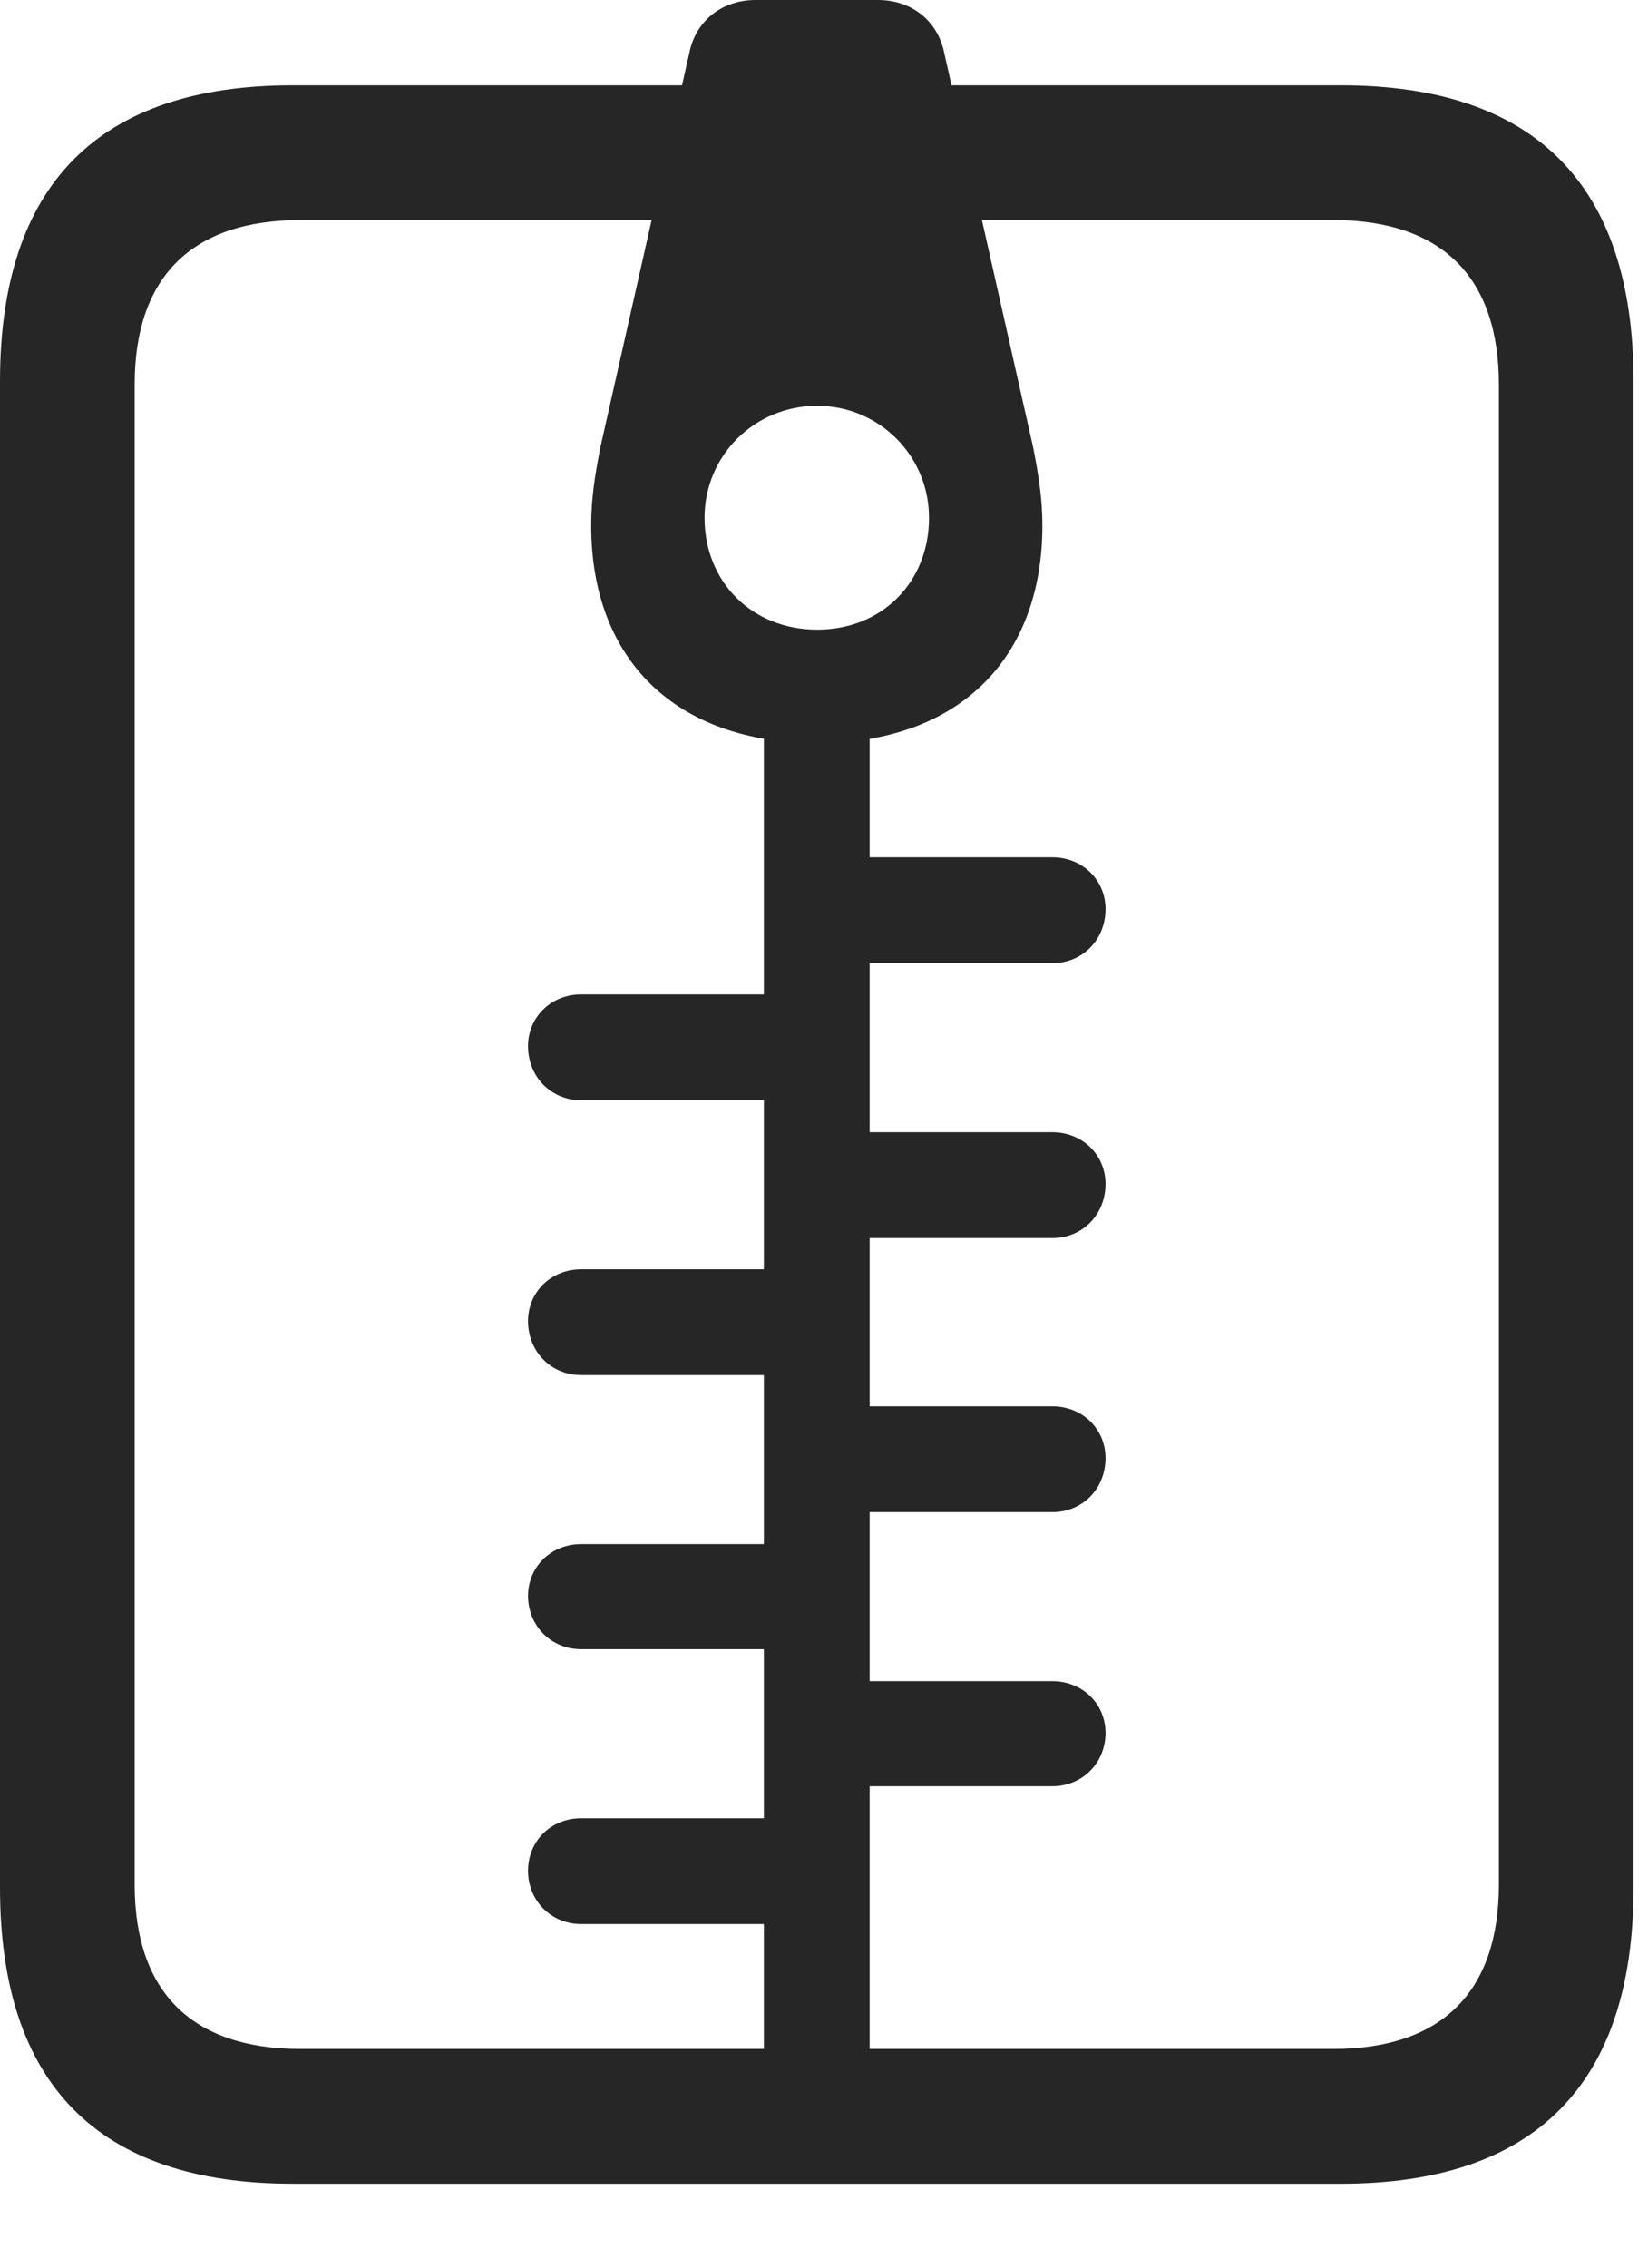 <?xml version="1.0" encoding="UTF-8"?>
<!--Generator: Apple Native CoreSVG 326-->
<!DOCTYPE svg
PUBLIC "-//W3C//DTD SVG 1.1//EN"
       "http://www.w3.org/Graphics/SVG/1.1/DTD/svg11.dtd">
<svg version="1.1" xmlns="http://www.w3.org/2000/svg" xmlns:xlink="http://www.w3.org/1999/xlink" viewBox="0 0 42.305 58.184">
 <g>
  <rect height="58.184" opacity="0" width="42.305" x="0" y="0"/>
  <path d="M0 48.418C0 53.457 2.52 56.016 7.52 56.016L34.414 56.016C39.414 56.016 41.934 53.457 41.934 48.418L41.934 9.785C41.934 4.746 39.414 2.188 34.414 2.188L7.52 2.188C2.52 2.188 0 4.746 0 9.785ZM3.457 48.34L3.457 9.863C3.457 7.129 4.902 5.645 7.715 5.645L34.219 5.645C37.031 5.645 38.477 7.129 38.477 9.863L38.477 48.34C38.477 51.074 37.031 52.559 34.219 52.559L7.715 52.559C4.902 52.559 3.457 51.074 3.457 48.34ZM19.609 54.395L22.324 54.395L22.324 18.145L19.609 18.145ZM20.977 19.062C24.57 19.062 26.758 16.934 26.758 13.477C26.758 12.793 26.66 12.188 26.523 11.484L24.219 1.27C24.023 0.488 23.359 0 22.539 0L19.395 0C18.574 0 17.91 0.488 17.715 1.27L15.41 11.484C15.273 12.188 15.176 12.793 15.176 13.477C15.176 16.934 17.363 19.062 20.977 19.062ZM20.977 16.152C19.316 16.152 18.086 14.941 18.086 13.281C18.086 11.68 19.375 10.41 20.977 10.41C22.559 10.41 23.848 11.68 23.848 13.281C23.848 14.941 22.637 16.152 20.977 16.152ZM20.977 24.707L27.012 24.707C27.793 24.707 28.379 24.102 28.379 23.32C28.379 22.578 27.793 21.992 27.012 21.992L20.977 21.992ZM14.922 28.223L20.977 28.223L20.977 25.508L14.922 25.508C14.141 25.508 13.555 26.094 13.555 26.836C13.555 27.617 14.141 28.223 14.922 28.223ZM20.977 31.758L27.012 31.758C27.793 31.758 28.379 31.152 28.379 30.371C28.379 29.629 27.793 29.043 27.012 29.043L20.977 29.043ZM14.922 35.273L20.977 35.273L20.977 32.559L14.922 32.559C14.141 32.559 13.555 33.145 13.555 33.887C13.555 34.668 14.141 35.273 14.922 35.273ZM20.977 38.789L27.012 38.789C27.793 38.789 28.379 38.184 28.379 37.402C28.379 36.66 27.793 36.074 27.012 36.074L20.977 36.074ZM14.922 42.305L20.977 42.305L20.977 39.609L14.922 39.609C14.141 39.609 13.555 40.195 13.555 40.938C13.555 41.699 14.141 42.305 14.922 42.305ZM20.977 45.82L27.012 45.82C27.793 45.82 28.379 45.215 28.379 44.453C28.379 43.711 27.793 43.125 27.012 43.125L20.977 43.125ZM14.922 49.355L20.977 49.355L20.977 46.641L14.922 46.641C14.141 46.641 13.555 47.227 13.555 47.988C13.555 48.75 14.141 49.355 14.922 49.355Z" fill="black" fill-opacity="0.85"/>
 </g>
</svg>
